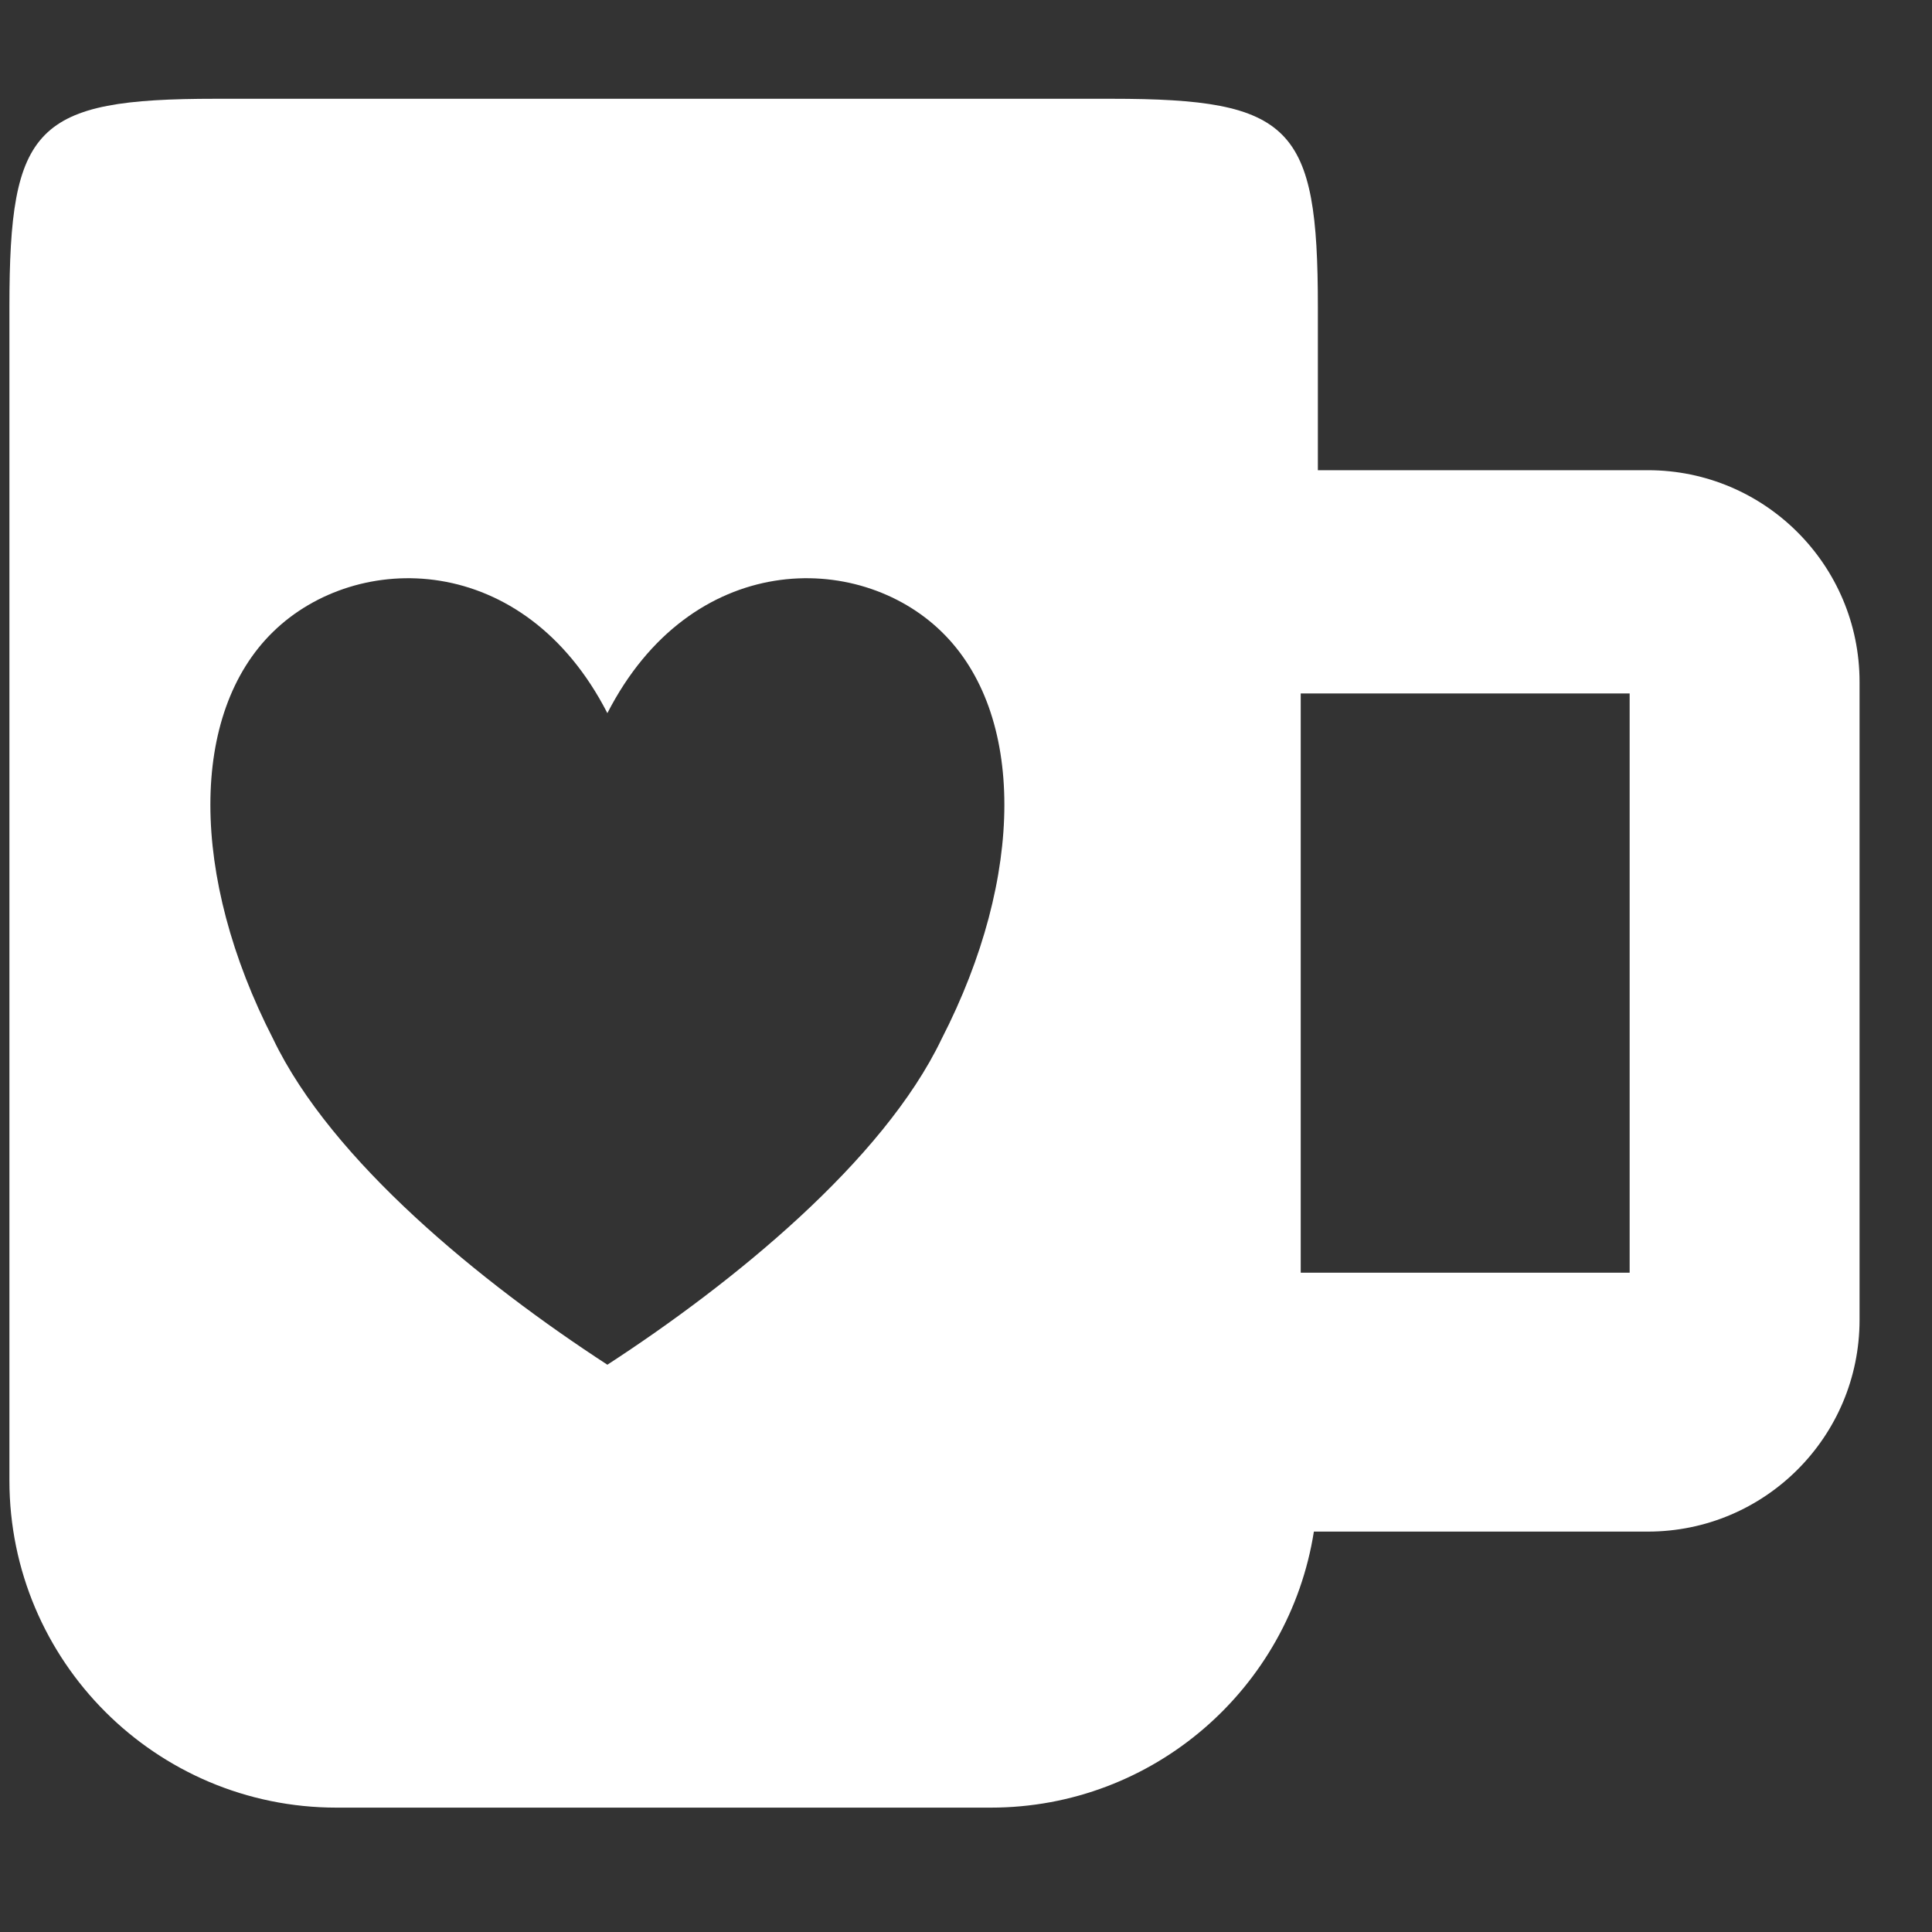 <?xml version="1.0" encoding="UTF-8" standalone="no"?>
<!DOCTYPE svg PUBLIC "-//W3C//DTD SVG 1.1//EN" "http://www.w3.org/Graphics/SVG/1.1/DTD/svg11.dtd">
<svg width="100%" height="100%" viewBox="0 0 16 16" version="1.1" xmlns="http://www.w3.org/2000/svg" xmlns:xlink="http://www.w3.org/1999/xlink" xml:space="preserve" xmlns:serif="http://www.serif.com/" style="fill-rule:evenodd;clip-rule:evenodd;stroke-linejoin:round;stroke-miterlimit:2;">
    <rect x="0" y="0" width="16" height="16" fill="#333333" stroke="none"/>
    <path id="Ebene1" d="M10.881,12.684C10.677,13.979 9.556,14.97 8.205,14.97L2.787,14.97C1.291,14.97 0.078,13.756 0.078,12.261L0.078,2.54C0.078,1.045 0.29,0.818 1.785,0.818L9.206,0.818C10.701,0.818 10.914,1.045 10.914,2.54L10.914,3.894L13.647,3.894C14.615,3.894 15.4,4.68 15.4,5.647L15.4,10.931C15.4,11.899 14.615,12.684 13.647,12.684L10.881,12.684ZM13.496,5.743L10.772,5.743L10.772,10.54L13.496,10.54L13.496,5.743ZM5.03,5.906C4.338,4.557 2.954,4.557 2.262,5.232C1.569,5.906 1.569,7.255 2.262,8.604C2.746,9.616 3.992,10.627 5.03,11.302C6.068,10.627 7.314,9.616 7.798,8.604C8.491,7.255 8.491,5.906 7.798,5.232C7.106,4.557 5.722,4.557 5.03,5.906Z" style="fill:white;"/>
</svg>
